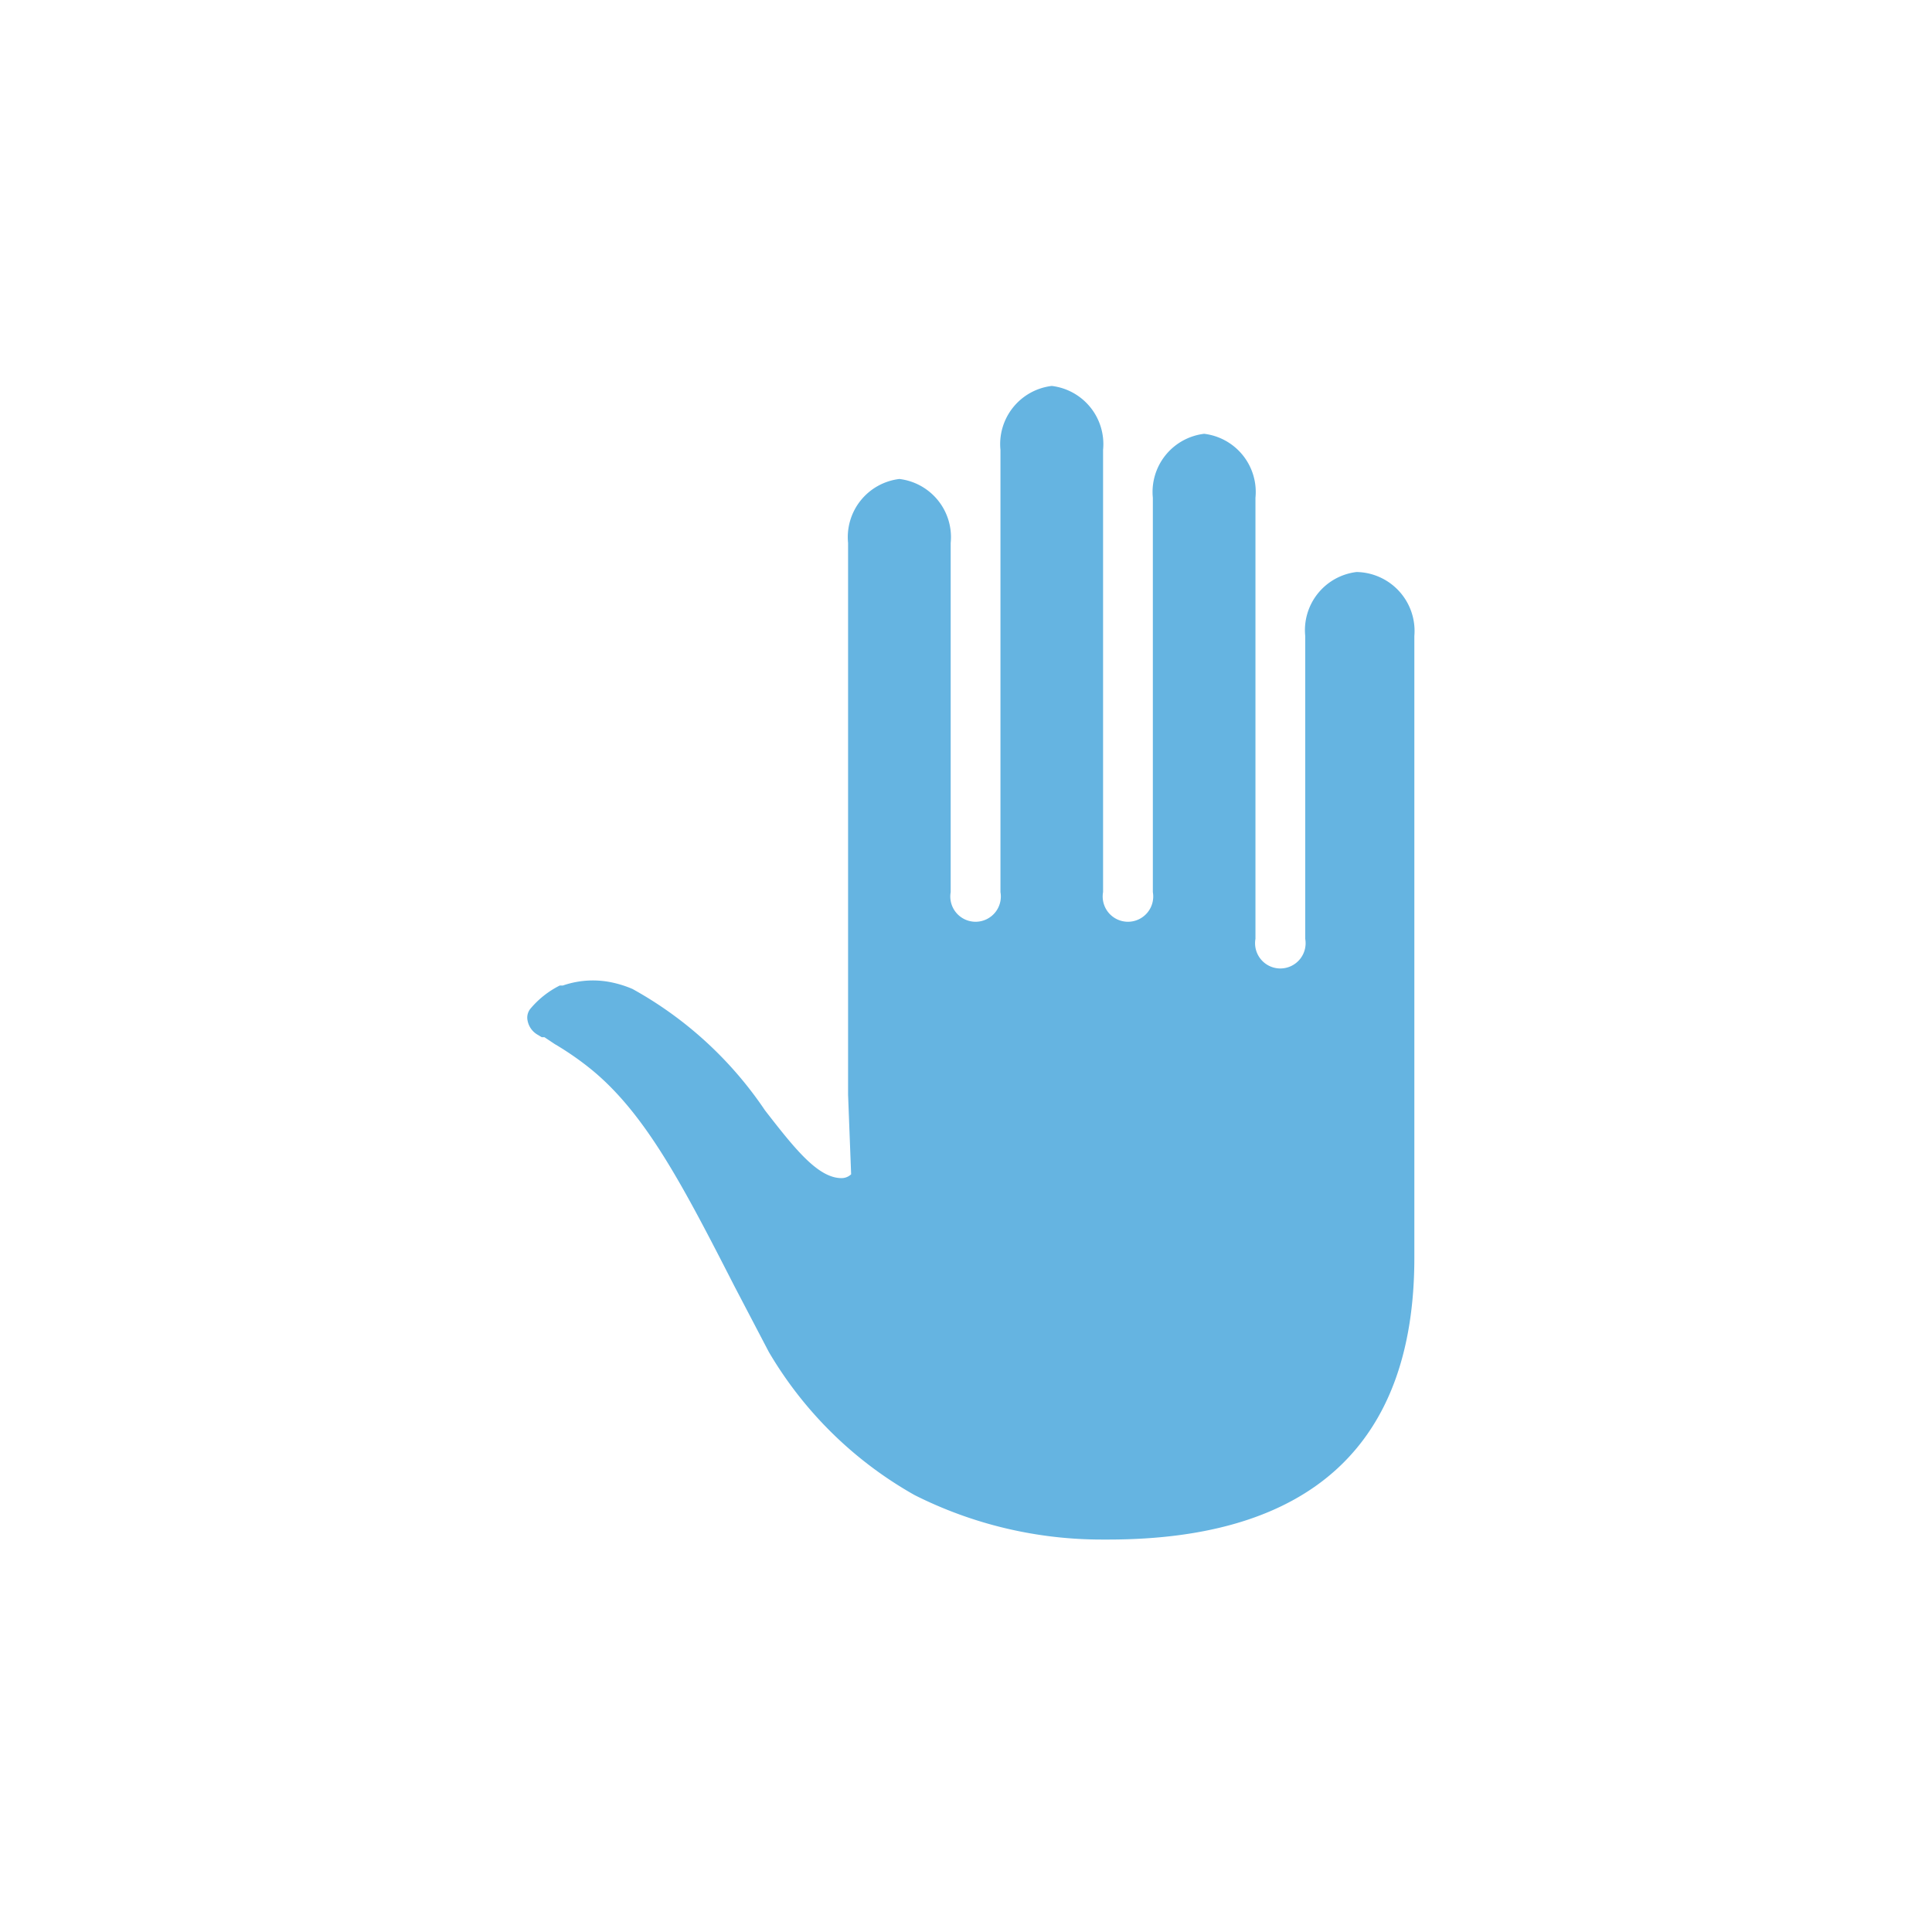 <svg id="Layer_1" data-name="Layer 1" xmlns="http://www.w3.org/2000/svg" viewBox="0 0 50.46 50.46"><defs><style>.cls-1{fill:#65b4e1;}</style></defs><title>mano alt</title><path class="cls-1" d="M35.43,14.94a1.53,1.53,0,0,0-1.34,1.67v7.91a.66.66,0,1,1-1.3,0V13a1.53,1.53,0,0,0-1.34-1.67A1.53,1.53,0,0,0,30.11,13V23.3a.66.66,0,1,1-1.3,0V11.75a1.53,1.53,0,0,0-1.34-1.67,1.53,1.53,0,0,0-1.34,1.67V23.3a.66.66,0,1,1-1.3,0V14.18a1.53,1.53,0,0,0-1.34-1.67,1.53,1.53,0,0,0-1.34,1.67V28.59l.08,2.08,0,0a.36.36,0,0,1-.25.1h0c-.62,0-1.23-.78-2-1.77a10,10,0,0,0-3.46-3.17,2.85,2.85,0,0,0-.64-.19,2.4,2.4,0,0,0-1.18.1v0l-.08,0a2.4,2.4,0,0,0-.77.61.37.37,0,0,0-.07.31.54.54,0,0,0,.27.37l.1.06.07,0,.27.18a7.73,7.73,0,0,1,1,.7c1.39,1.16,2.35,3,3.69,5.62l.9,1.72a10.24,10.24,0,0,0,3.81,3.74,10.87,10.87,0,0,0,4.92,1.16h.13c5.3,0,8-2.49,8-7.36V16.61A1.54,1.54,0,0,0,35.43,14.94Z"/></svg>